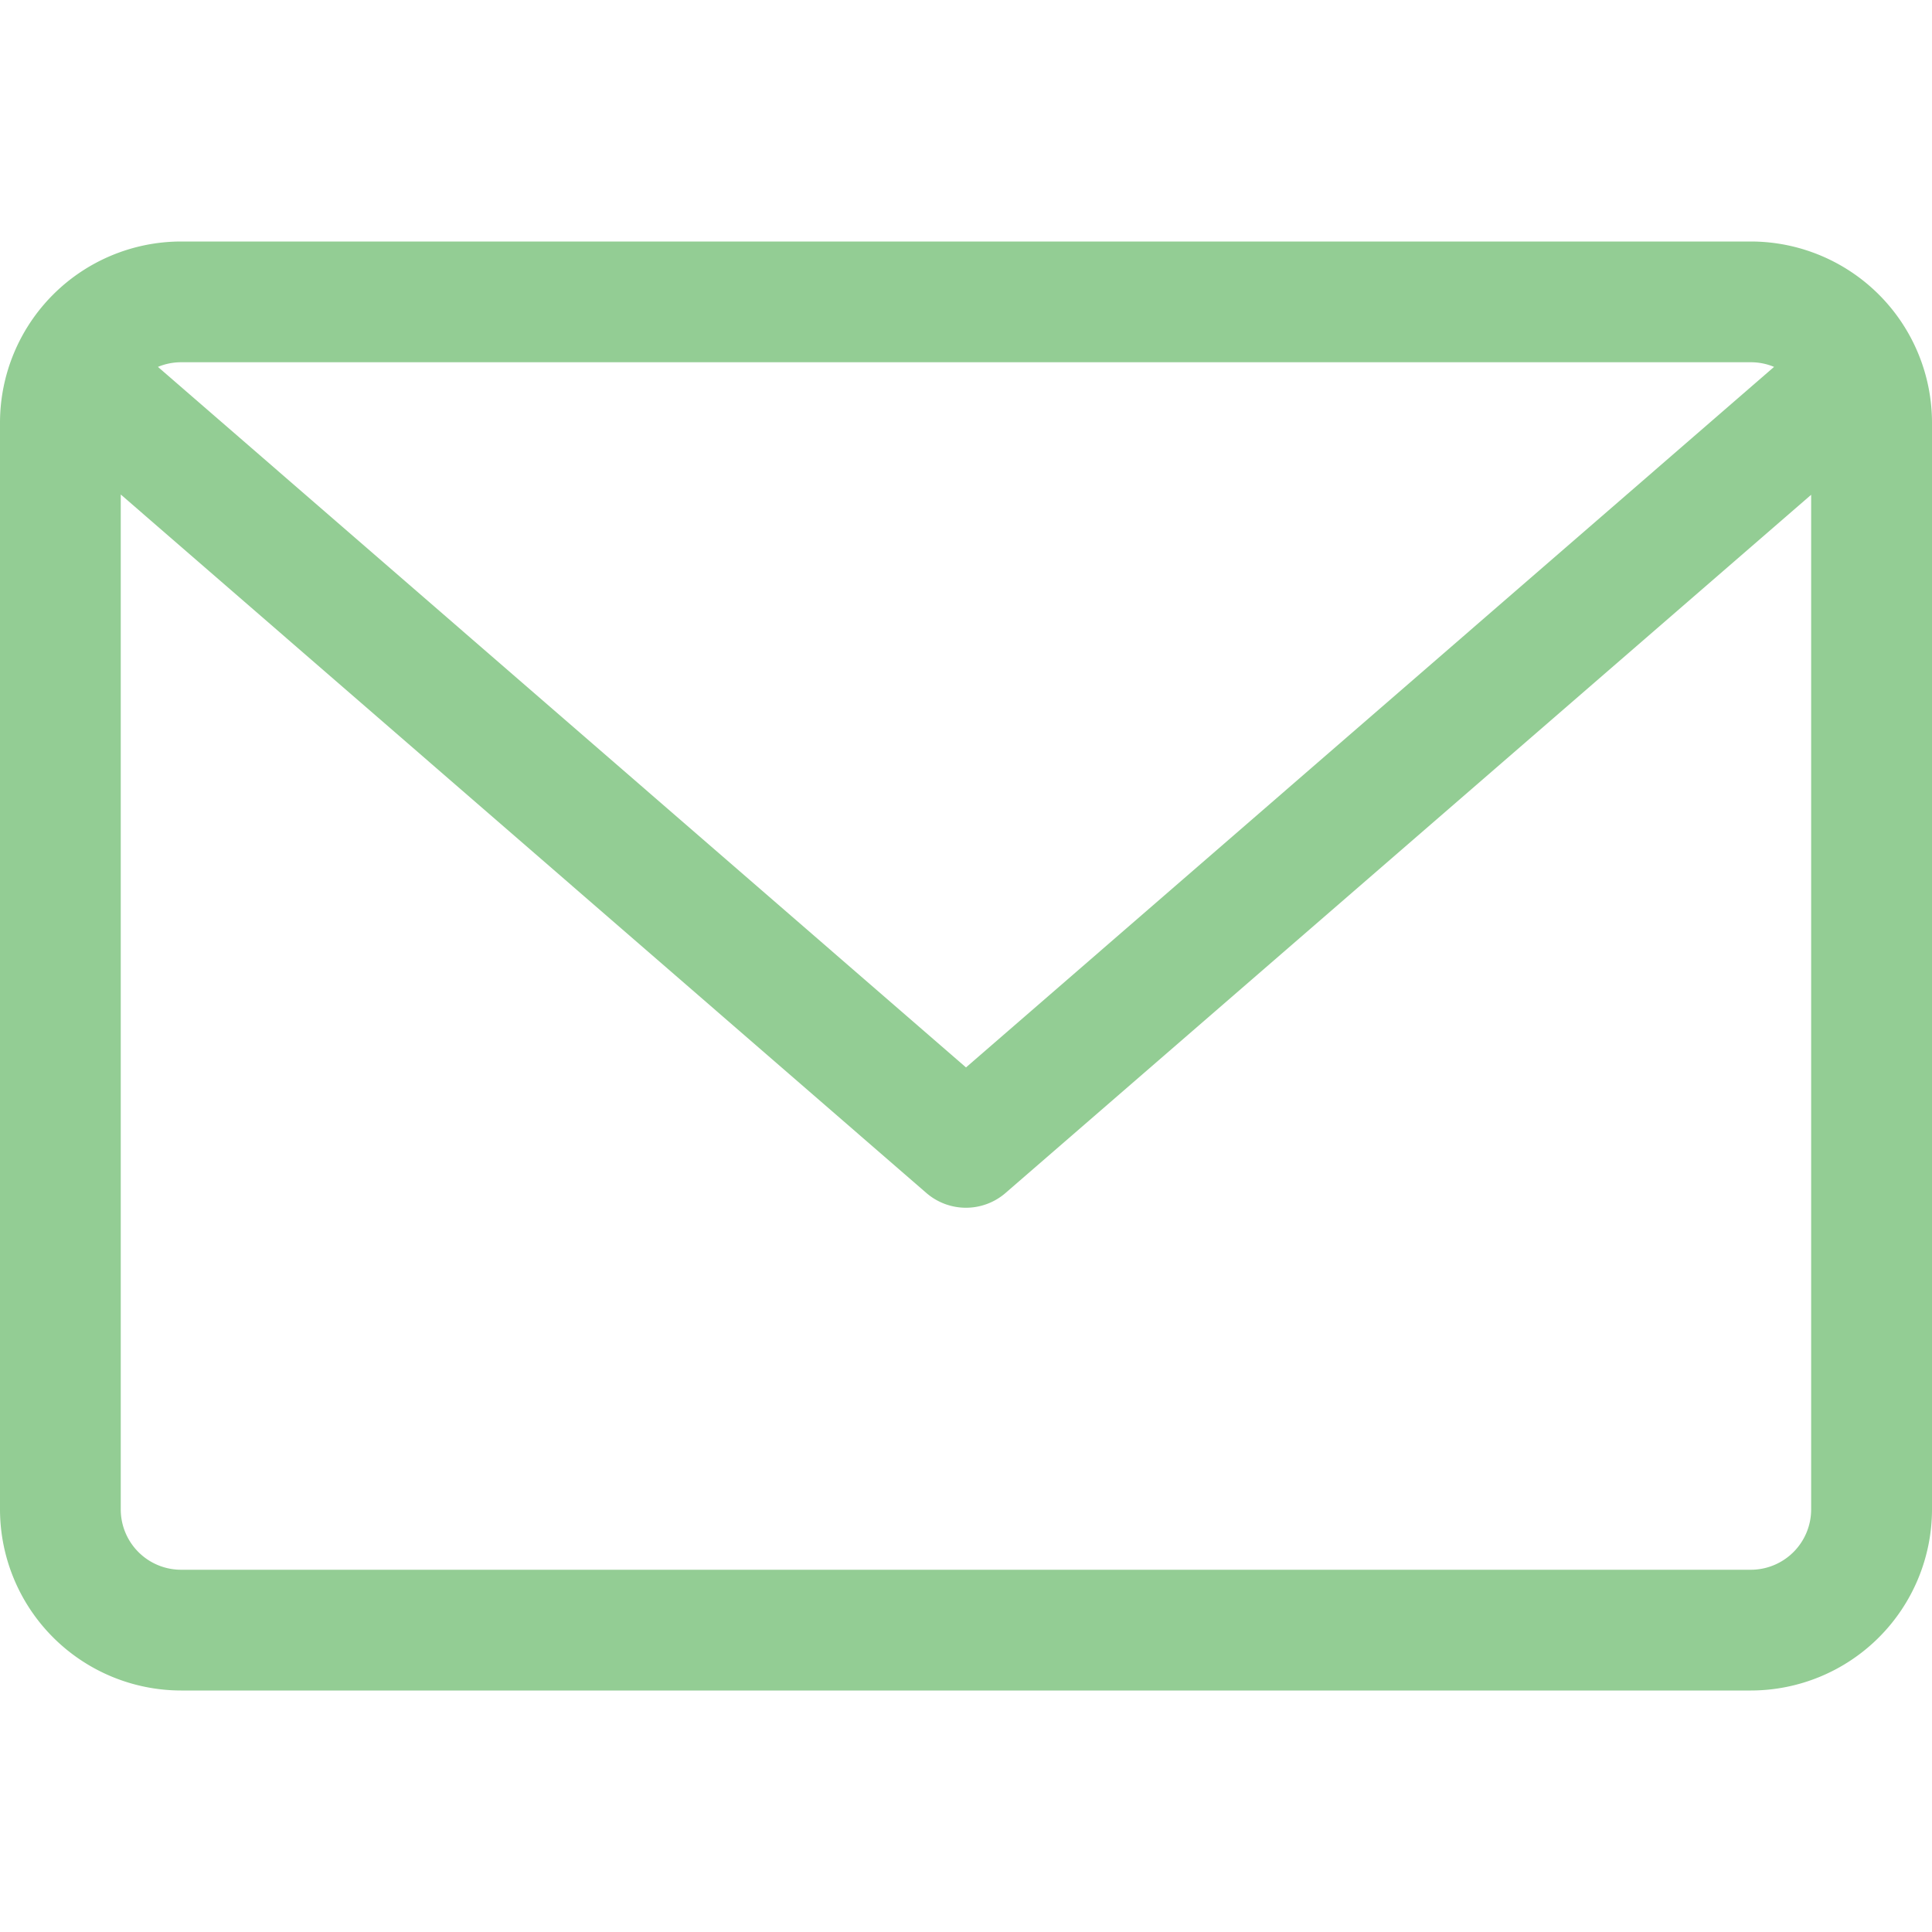 <svg xmlns="http://www.w3.org/2000/svg" xmlns:xlink="http://www.w3.org/1999/xlink" width="20" height="20" viewBox="0 0 20 20">
  <defs>
    <clipPath id="clip-path">
      <rect id="Rectangle_32" data-name="Rectangle 32" width="20" height="20" fill="#93cd94"/>
    </clipPath>
  </defs>
  <g id="Mask_Group_16" data-name="Mask Group 16" clip-path="url(#clip-path)">
    <path id="email" d="M18.125,3.75H1.875A1.877,1.877,0,0,0,0,5.625v11.25A1.877,1.877,0,0,0,1.875,18.75h16.25A1.877,1.877,0,0,0,20,16.875V5.625A1.877,1.877,0,0,0,18.125,3.75Zm0,1.25a.621.621,0,0,1,.24.048L10,12.3,1.635,5.048A.622.622,0,0,1,1.875,5Zm0,12.5H1.875a.625.625,0,0,1-.625-.625V6.369L9.59,13.6a.626.626,0,0,0,.819,0l8.34-7.228V16.875A.625.625,0,0,1,18.125,17.5Z" transform="translate(0 -1.25)" fill="#93cd94"/>
  </g>
</svg>
